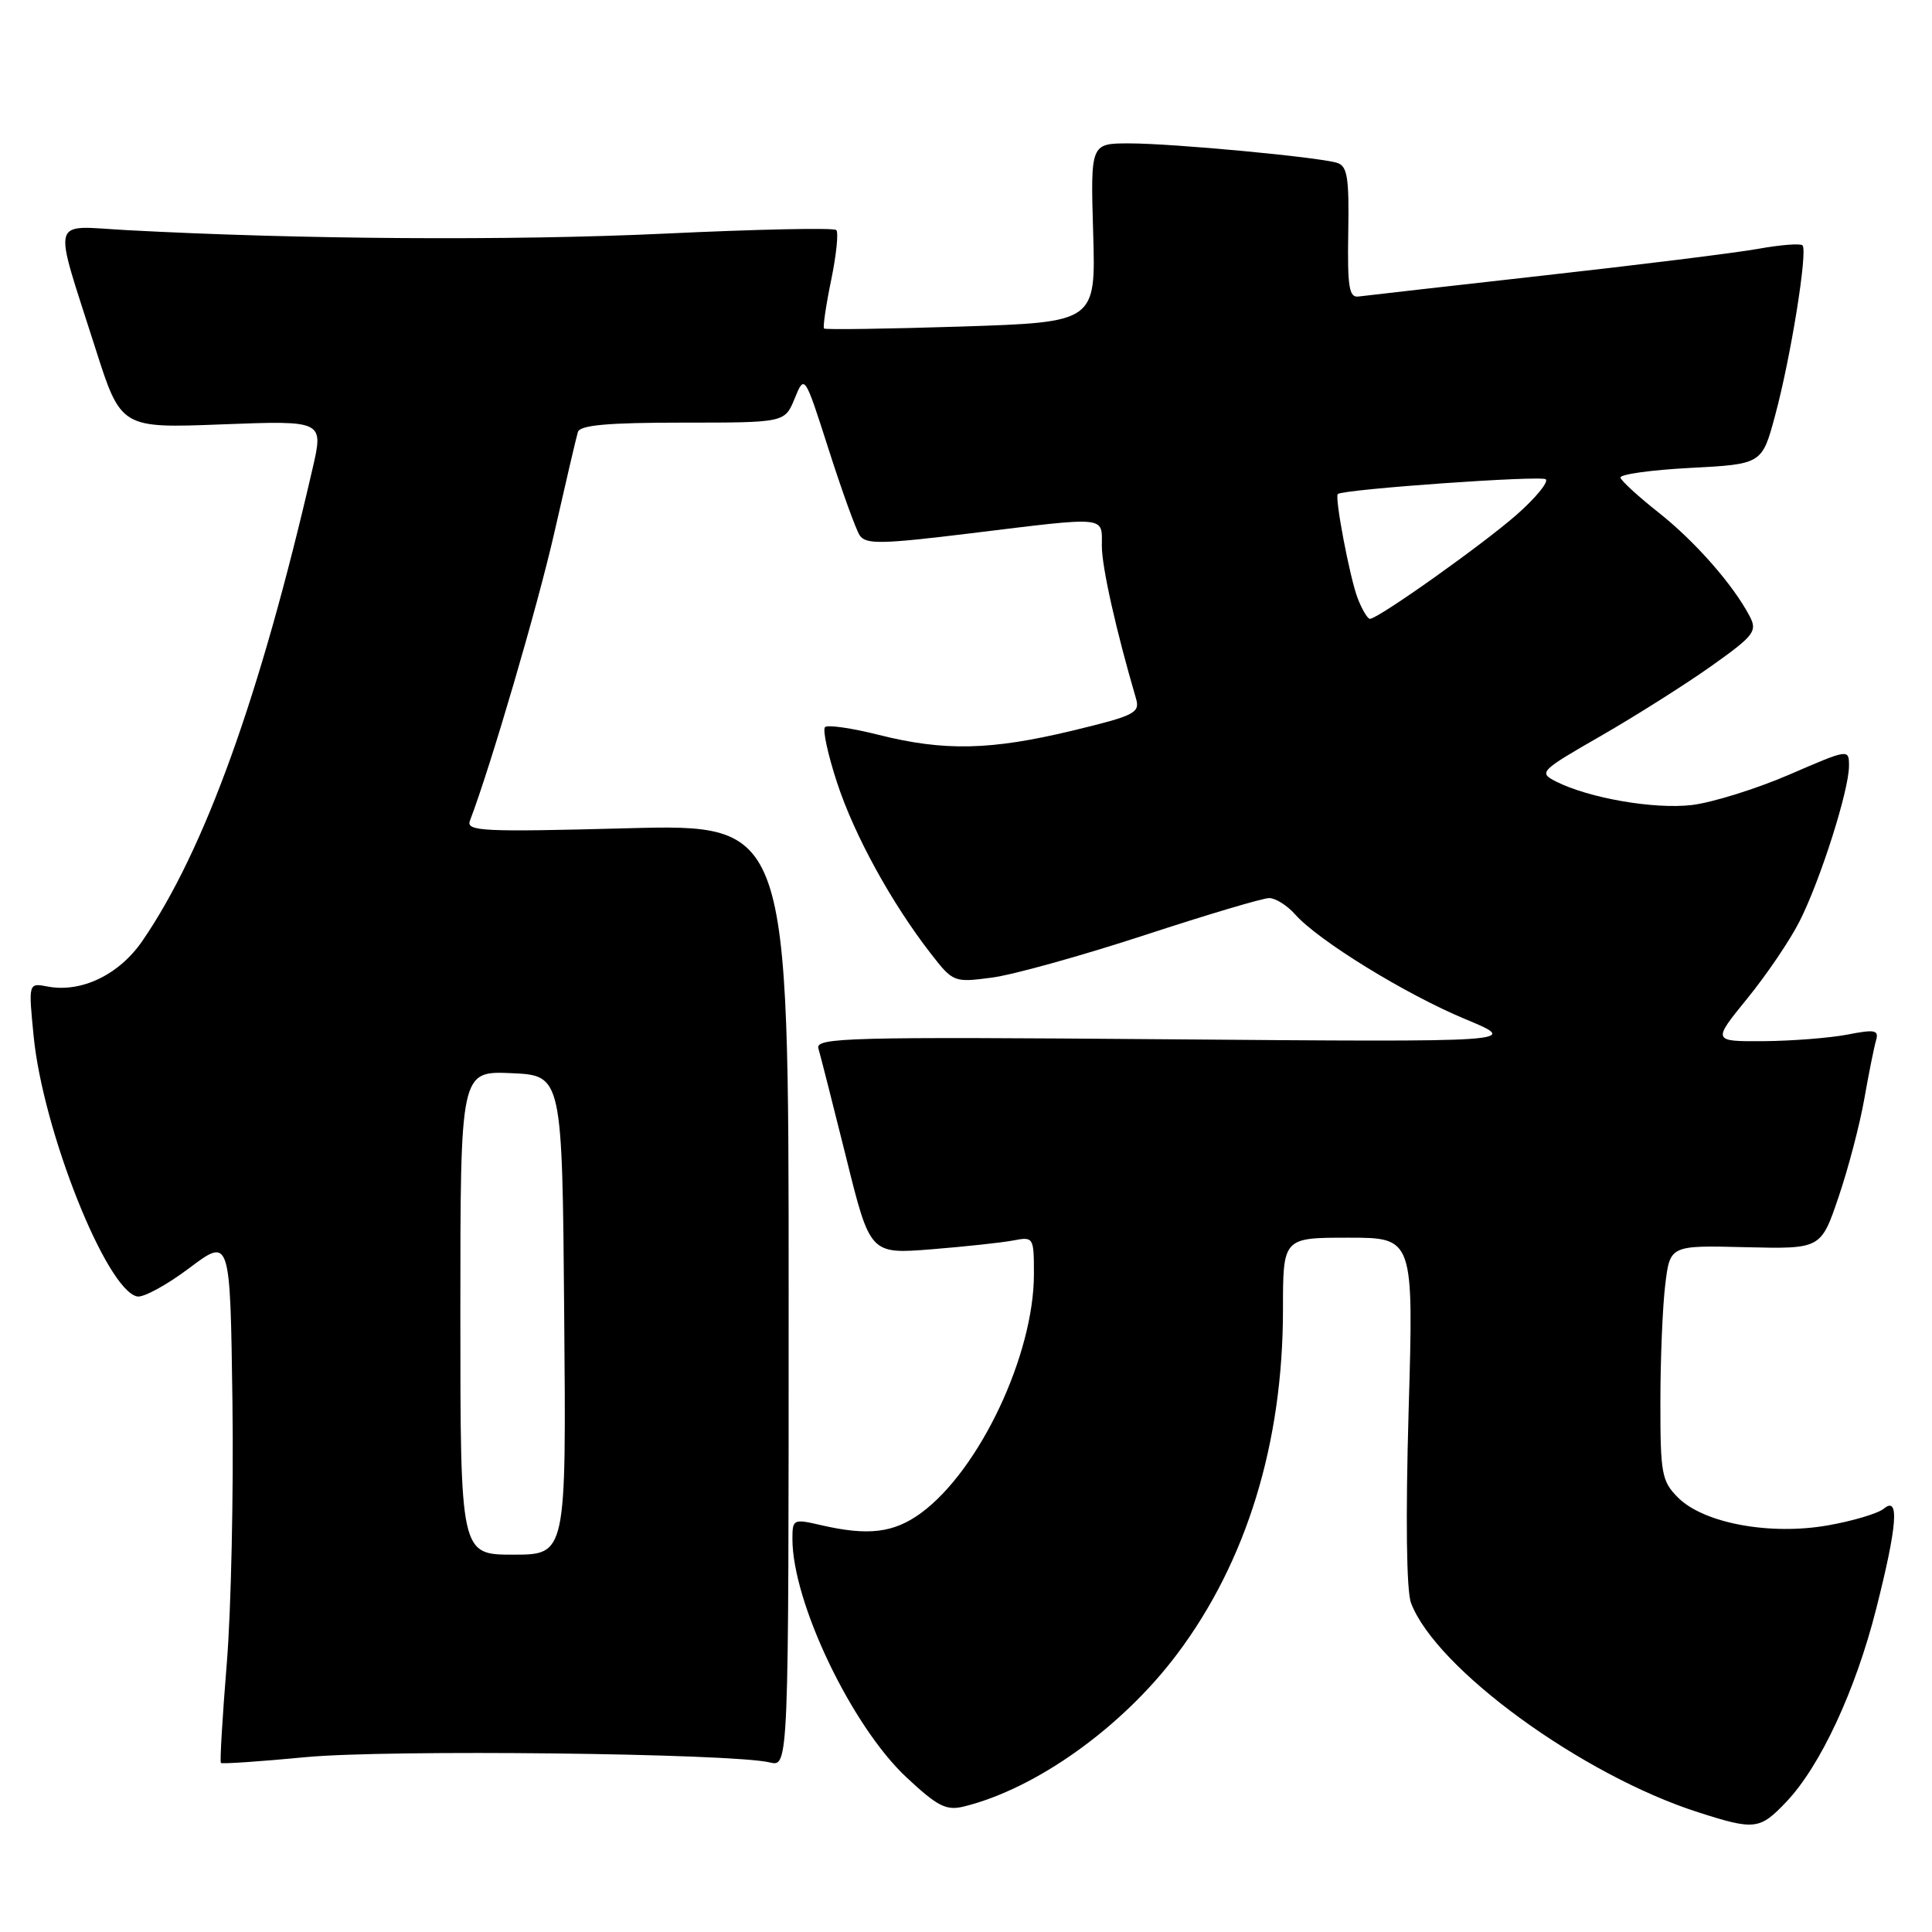 <?xml version="1.0" encoding="UTF-8" standalone="no"?>
<!DOCTYPE svg PUBLIC "-//W3C//DTD SVG 1.1//EN" "http://www.w3.org/Graphics/SVG/1.1/DTD/svg11.dtd" >
<svg xmlns="http://www.w3.org/2000/svg" xmlns:xlink="http://www.w3.org/1999/xlink" version="1.1" viewBox="0 0 256 256">
 <g >
 <path fill="currentColor"
d=" M 236.70 238.75 C 241.19 234.03 245.86 224.02 248.60 213.20 C 251.41 202.11 251.71 198.16 249.61 199.91 C 248.85 200.54 245.51 201.54 242.20 202.12 C 234.54 203.47 225.75 201.84 222.35 198.44 C 220.19 196.28 220.00 195.28 220.01 185.80 C 220.01 180.13 220.30 173.14 220.65 170.26 C 221.28 165.01 221.28 165.01 231.28 165.26 C 241.28 165.50 241.28 165.50 243.62 158.61 C 244.91 154.82 246.44 148.97 247.03 145.61 C 247.62 142.25 248.32 138.77 248.58 137.88 C 248.99 136.48 248.47 136.37 244.78 137.09 C 242.42 137.54 237.44 137.93 233.70 137.96 C 226.89 138.00 226.89 138.00 231.52 132.31 C 234.07 129.18 237.20 124.57 238.46 122.06 C 241.21 116.63 245.00 104.72 245.00 101.50 C 245.00 99.22 245.00 99.22 237.07 102.65 C 232.71 104.53 226.91 106.34 224.18 106.67 C 219.16 107.26 210.49 105.75 206.13 103.53 C 203.85 102.36 204.08 102.13 212.13 97.51 C 216.73 94.86 223.31 90.70 226.74 88.27 C 232.44 84.22 232.88 83.65 231.85 81.67 C 229.66 77.49 224.61 71.74 219.79 67.93 C 217.12 65.82 214.83 63.73 214.72 63.29 C 214.60 62.86 218.77 62.27 223.99 62.00 C 233.48 61.50 233.48 61.50 235.22 55.02 C 237.29 47.36 239.56 33.22 238.84 32.51 C 238.56 32.23 235.90 32.44 232.92 32.98 C 229.94 33.51 217.15 35.10 204.50 36.51 C 191.85 37.93 180.82 39.18 180.00 39.29 C 178.76 39.46 178.53 38.01 178.65 30.79 C 178.78 23.47 178.53 21.99 177.15 21.57 C 174.57 20.80 155.36 19.00 149.64 19.00 C 144.50 19.00 144.50 19.00 144.85 30.85 C 145.20 42.69 145.20 42.69 127.36 43.27 C 117.54 43.58 109.37 43.70 109.19 43.53 C 109.02 43.35 109.44 40.48 110.13 37.13 C 110.82 33.79 111.13 30.80 110.81 30.48 C 110.49 30.16 100.22 30.38 87.98 30.96 C 67.75 31.91 39.71 31.73 16.73 30.49 C 6.53 29.94 6.96 28.32 12.63 46.12 C 16.02 56.75 16.02 56.75 29.45 56.23 C 42.89 55.72 42.89 55.72 41.41 62.11 C 34.46 92.29 27.13 112.64 18.87 124.67 C 15.79 129.16 10.78 131.57 6.31 130.72 C 3.76 130.23 3.76 130.23 4.46 137.32 C 5.70 149.87 14.11 170.99 18.19 171.79 C 19.01 171.95 22.12 170.26 25.09 168.02 C 30.50 163.96 30.50 163.96 30.80 185.73 C 30.96 197.70 30.63 213.31 30.05 220.41 C 29.47 227.52 29.12 233.45 29.27 233.60 C 29.42 233.75 34.48 233.41 40.52 232.83 C 51.36 231.80 96.98 232.32 102.00 233.53 C 104.50 234.14 104.50 234.14 104.50 171.66 C 104.50 109.19 104.50 109.19 83.08 109.75 C 63.88 110.26 61.73 110.15 62.27 108.74 C 64.98 101.67 71.25 80.29 73.47 70.50 C 74.97 63.90 76.36 57.94 76.57 57.25 C 76.84 56.33 80.51 56.00 90.47 56.00 C 103.99 56.00 103.99 56.00 105.30 52.80 C 106.61 49.60 106.61 49.60 109.80 59.55 C 111.55 65.02 113.40 70.14 113.91 70.93 C 114.71 72.15 116.73 72.12 128.67 70.66 C 146.93 68.43 146.00 68.34 146.00 72.34 C 146.00 75.14 147.89 83.57 150.53 92.57 C 151.08 94.46 150.34 94.83 142.08 96.82 C 131.26 99.42 125.12 99.56 116.42 97.37 C 112.85 96.47 109.65 96.01 109.32 96.35 C 108.98 96.69 109.70 100.00 110.92 103.72 C 113.21 110.69 118.11 119.62 123.34 126.36 C 126.29 130.16 126.41 130.20 131.42 129.54 C 134.21 129.18 143.28 126.65 151.58 123.94 C 159.87 121.22 167.33 119.00 168.17 119.00 C 169.01 119.00 170.55 119.97 171.60 121.15 C 174.66 124.62 186.23 131.74 194.16 135.04 C 201.50 138.09 201.50 138.09 154.74 137.71 C 112.43 137.37 108.02 137.48 108.44 138.92 C 108.70 139.79 110.35 146.28 112.11 153.34 C 115.29 166.18 115.29 166.18 123.40 165.54 C 127.85 165.18 132.74 164.66 134.25 164.37 C 136.95 163.85 137.00 163.93 137.00 168.82 C 137.00 179.51 129.80 194.77 122.06 200.47 C 118.43 203.13 115.05 203.54 108.75 202.08 C 105.12 201.24 105.00 201.30 105.00 203.92 C 105.00 212.31 112.84 228.70 120.08 235.48 C 124.24 239.37 125.38 239.95 127.73 239.37 C 137.30 237.01 148.67 228.89 155.96 219.19 C 165.17 206.95 170.00 191.23 170.00 173.54 C 170.00 164.00 170.00 164.00 178.66 164.00 C 187.32 164.00 187.32 164.00 186.65 186.92 C 186.24 201.15 186.36 210.81 186.97 212.41 C 190.28 221.12 209.58 235.18 225.00 240.13 C 232.52 242.54 233.17 242.46 236.70 238.75 Z  M 61.00 173.95 C 61.00 141.91 61.00 141.91 67.75 142.20 C 74.50 142.50 74.50 142.50 74.76 174.25 C 75.03 206.00 75.03 206.00 68.01 206.00 C 61.00 206.00 61.00 206.00 61.00 173.95 Z  M 179.89 79.25 C 178.86 76.58 176.81 65.79 177.27 65.46 C 178.18 64.81 204.30 62.97 204.83 63.51 C 205.20 63.89 203.47 65.99 201.00 68.17 C 196.52 72.12 182.61 82.00 181.52 82.00 C 181.21 82.00 180.47 80.76 179.89 79.25 Z "/>
</g>
</svg>